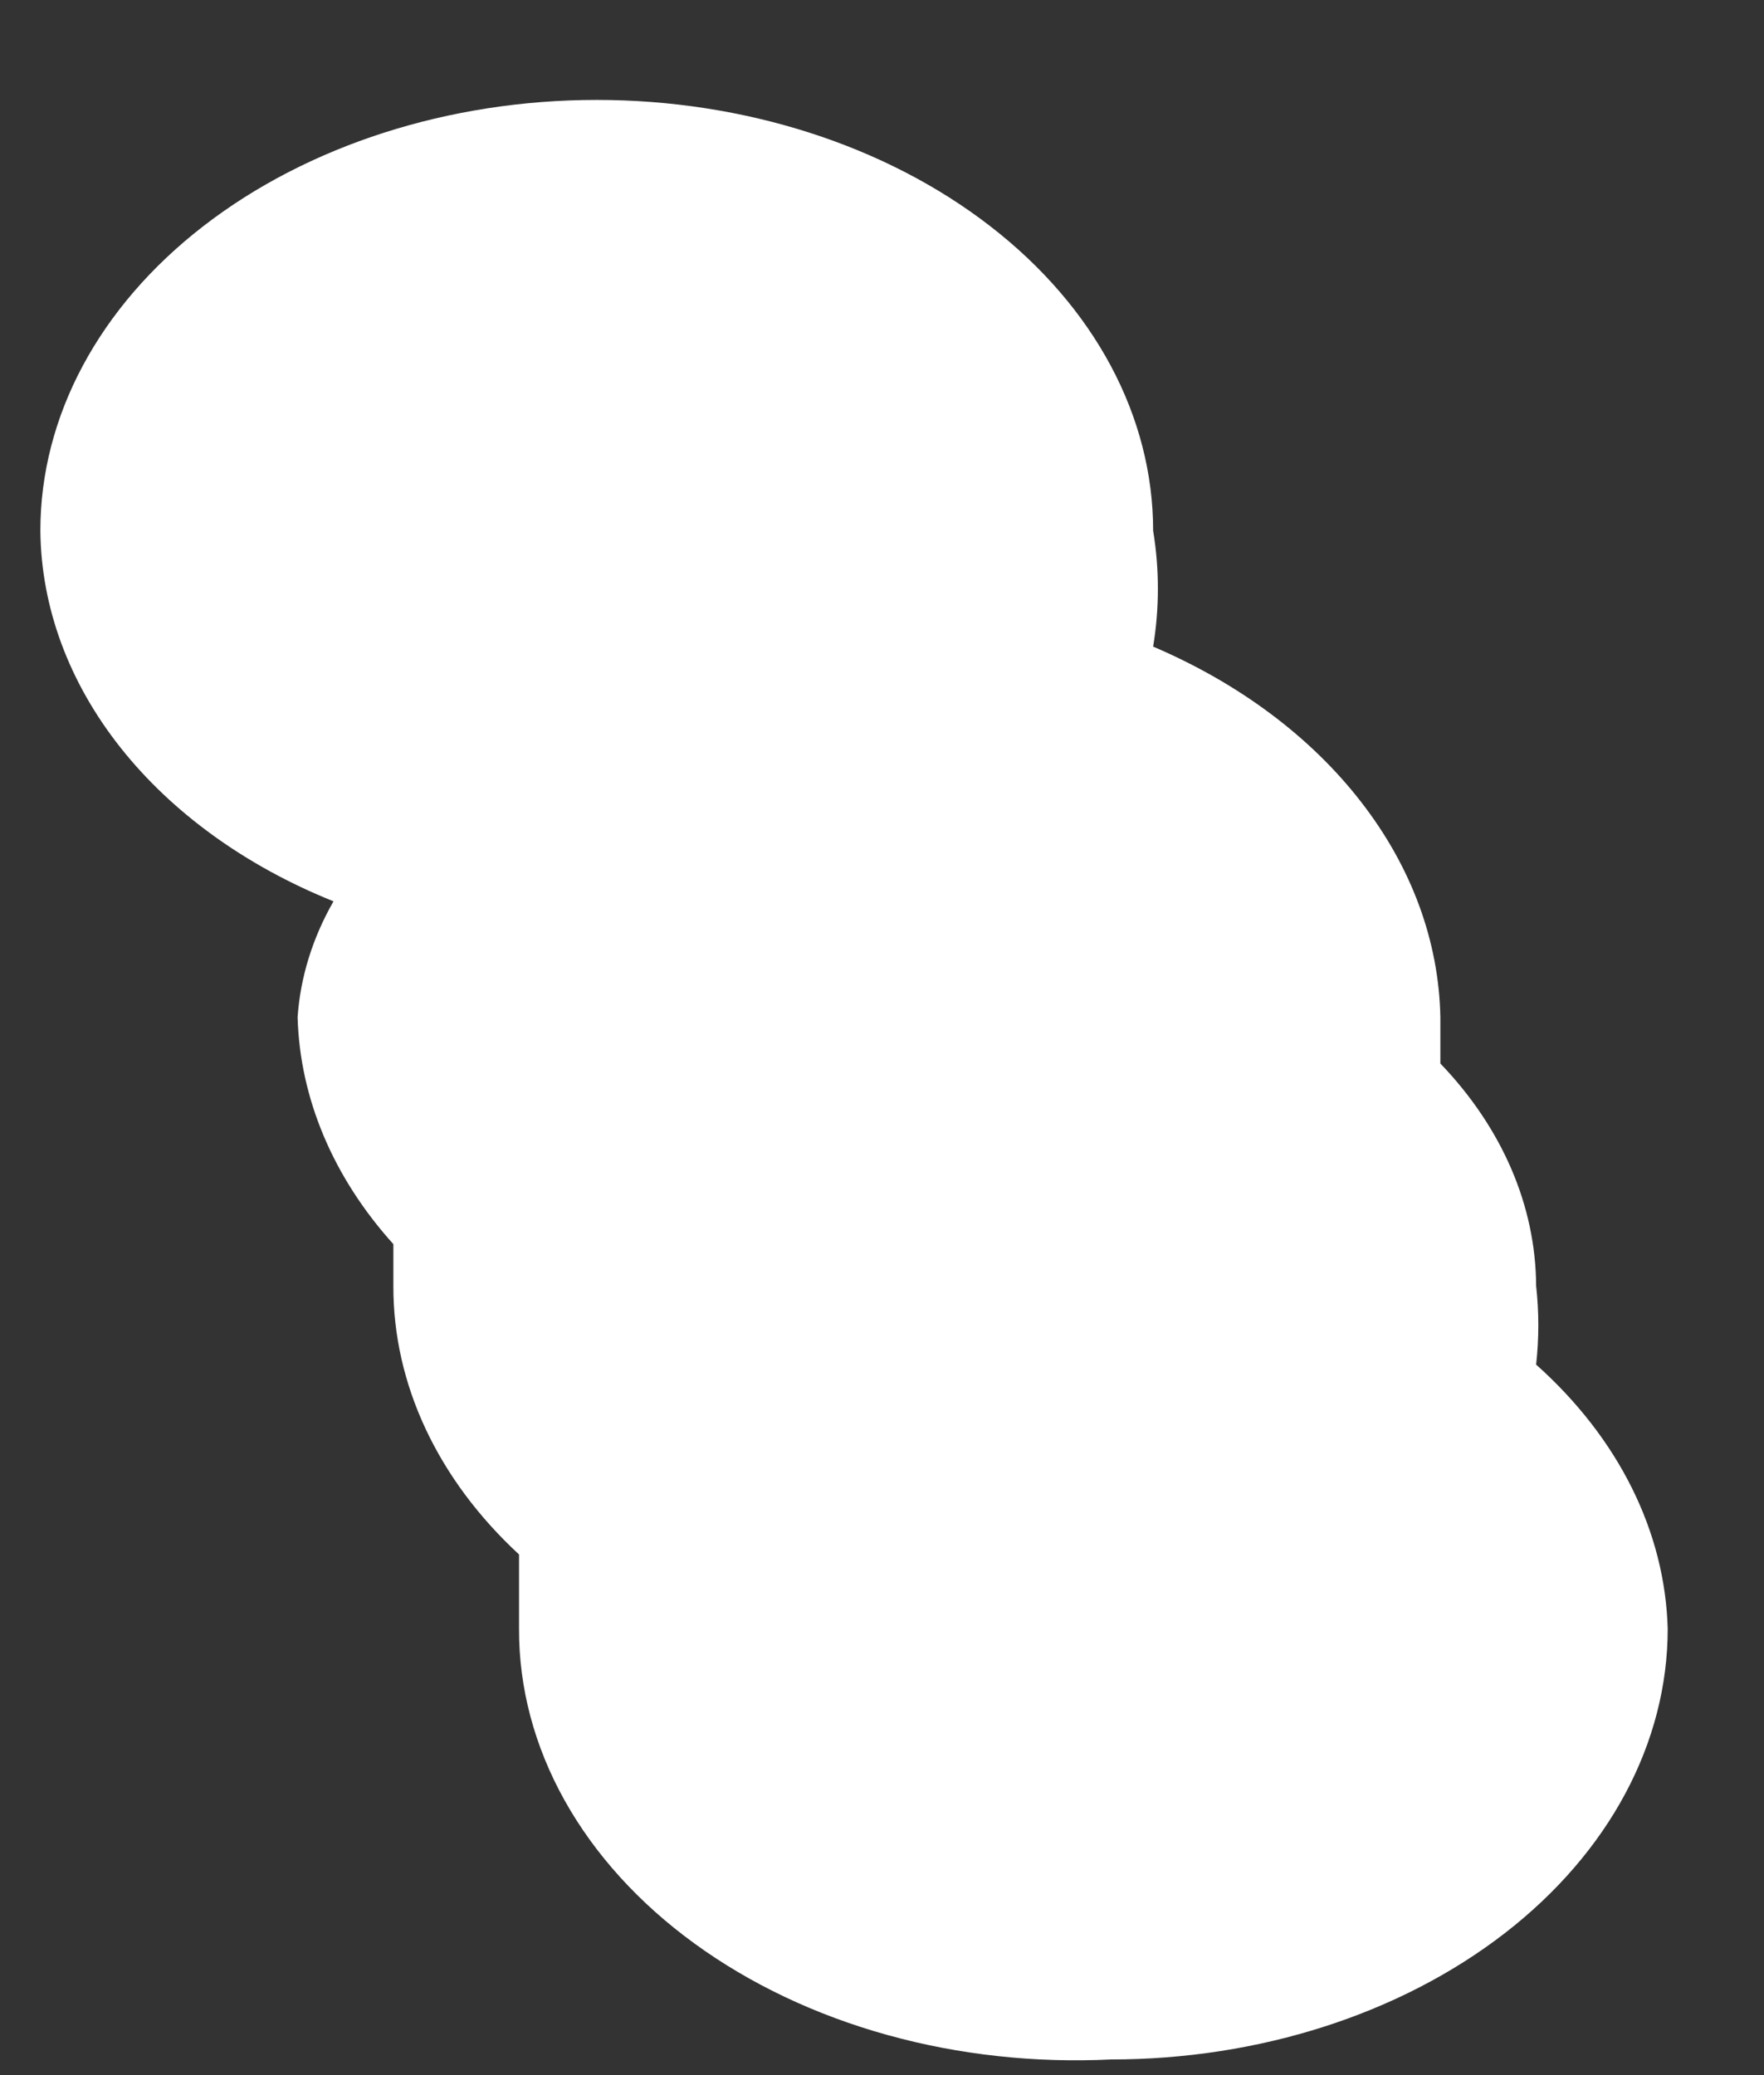 <?xml version="1.0" encoding="UTF-8" standalone="no"?><svg width='17' height='20' viewBox='0 0 17 20' fill='none' xmlns='http://www.w3.org/2000/svg'>
<rect x="0" y="0" width="17" height="20" fill="#333333" stroke="none"/>
<g style='mix-blend-mode:color-dodge'>
<path d='M10.71 19.849C12.132 19.849 13.496 19.411 14.502 18.632C15.507 17.854 16.072 16.798 16.072 15.697C16.046 14.76 15.597 13.86 14.804 13.152C14.832 12.899 14.832 12.645 14.804 12.393C14.8 11.62 14.476 10.87 13.881 10.25V9.803C13.867 9.072 13.604 8.356 13.117 7.729C12.632 7.102 11.94 6.585 11.113 6.232C11.174 5.861 11.174 5.486 11.113 5.115C11.113 4.014 10.549 2.958 9.543 2.18C8.537 1.401 7.173 0.963 5.751 0.963C4.329 0.963 2.965 1.401 1.959 2.18C0.954 2.958 0.389 4.014 0.389 5.115C0.396 5.853 0.663 6.576 1.161 7.205C1.659 7.834 2.369 8.347 3.214 8.687C3.012 9.04 2.895 9.418 2.868 9.803C2.89 10.587 3.211 11.348 3.791 11.991V12.393C3.788 13.339 4.217 14.256 5.002 14.982V15.697C5 16.265 5.149 16.828 5.44 17.35C5.731 17.872 6.157 18.342 6.692 18.731C7.228 19.121 7.86 19.421 8.551 19.613C9.242 19.805 9.977 19.885 10.71 19.849Z' fill='white'/>
</g>
</svg>

